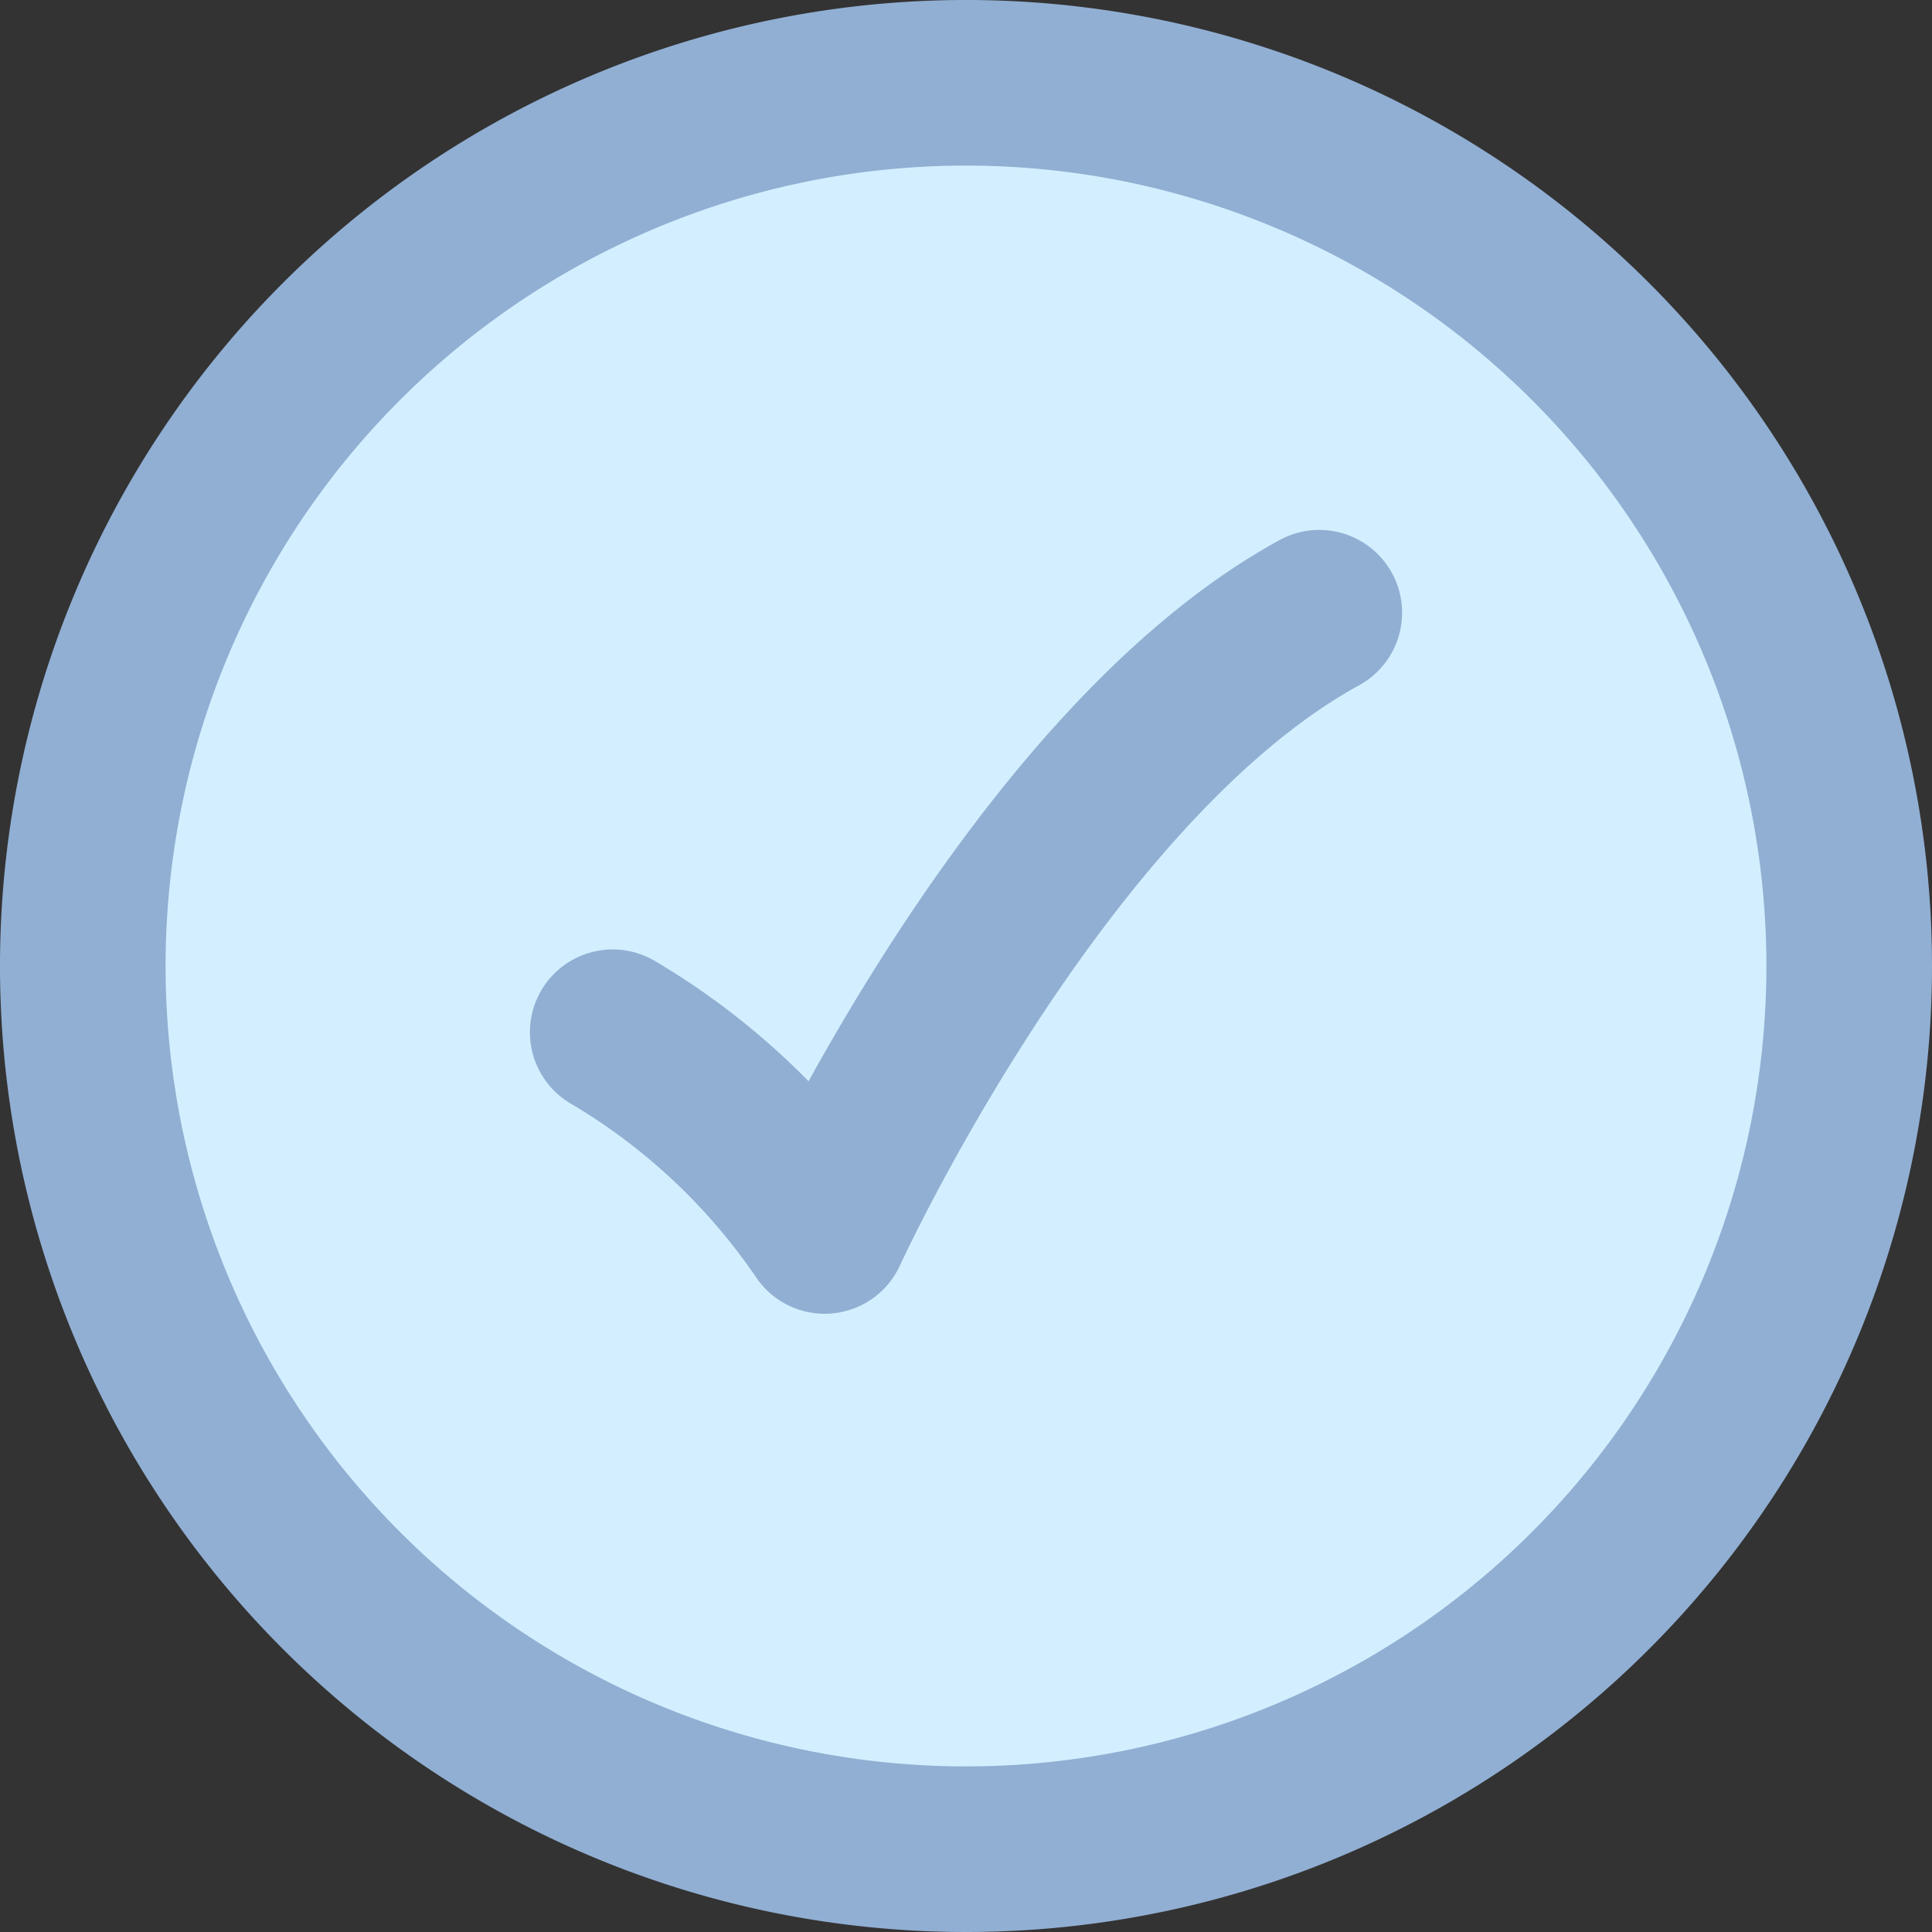 <svg xmlns="http://www.w3.org/2000/svg" width="17.5" height="17.5" viewBox="0 0 17.5 17.5">
  <rect x="0" y="0" width="17.5" height="17.5" fill="#333333" stroke="none"/>
  <g id="checkmark-circle-01-stroke-rounded" transform="translate(0.75 0.75)">
    <path id="Path_12539" data-name="Path 12539" d="M18,10a8,8,0,1,0-8,8A8,8,0,0,0,18,10Z" transform="translate(-2 -2)" fill="#d3efff" stroke="#91afd3" stroke-width="1.5"/>
    <path id="Path_12540" data-name="Path 12540" d="M8,11.8a6.029,6.029,0,0,1,1.92,1.8S11.84,9.4,14.4,8" transform="translate(-3.2 -3.2)" fill="#d3efff" stroke="#91afd3" stroke-linecap="round" stroke-linejoin="round" stroke-width="1.5"/>
  </g>
</svg>

